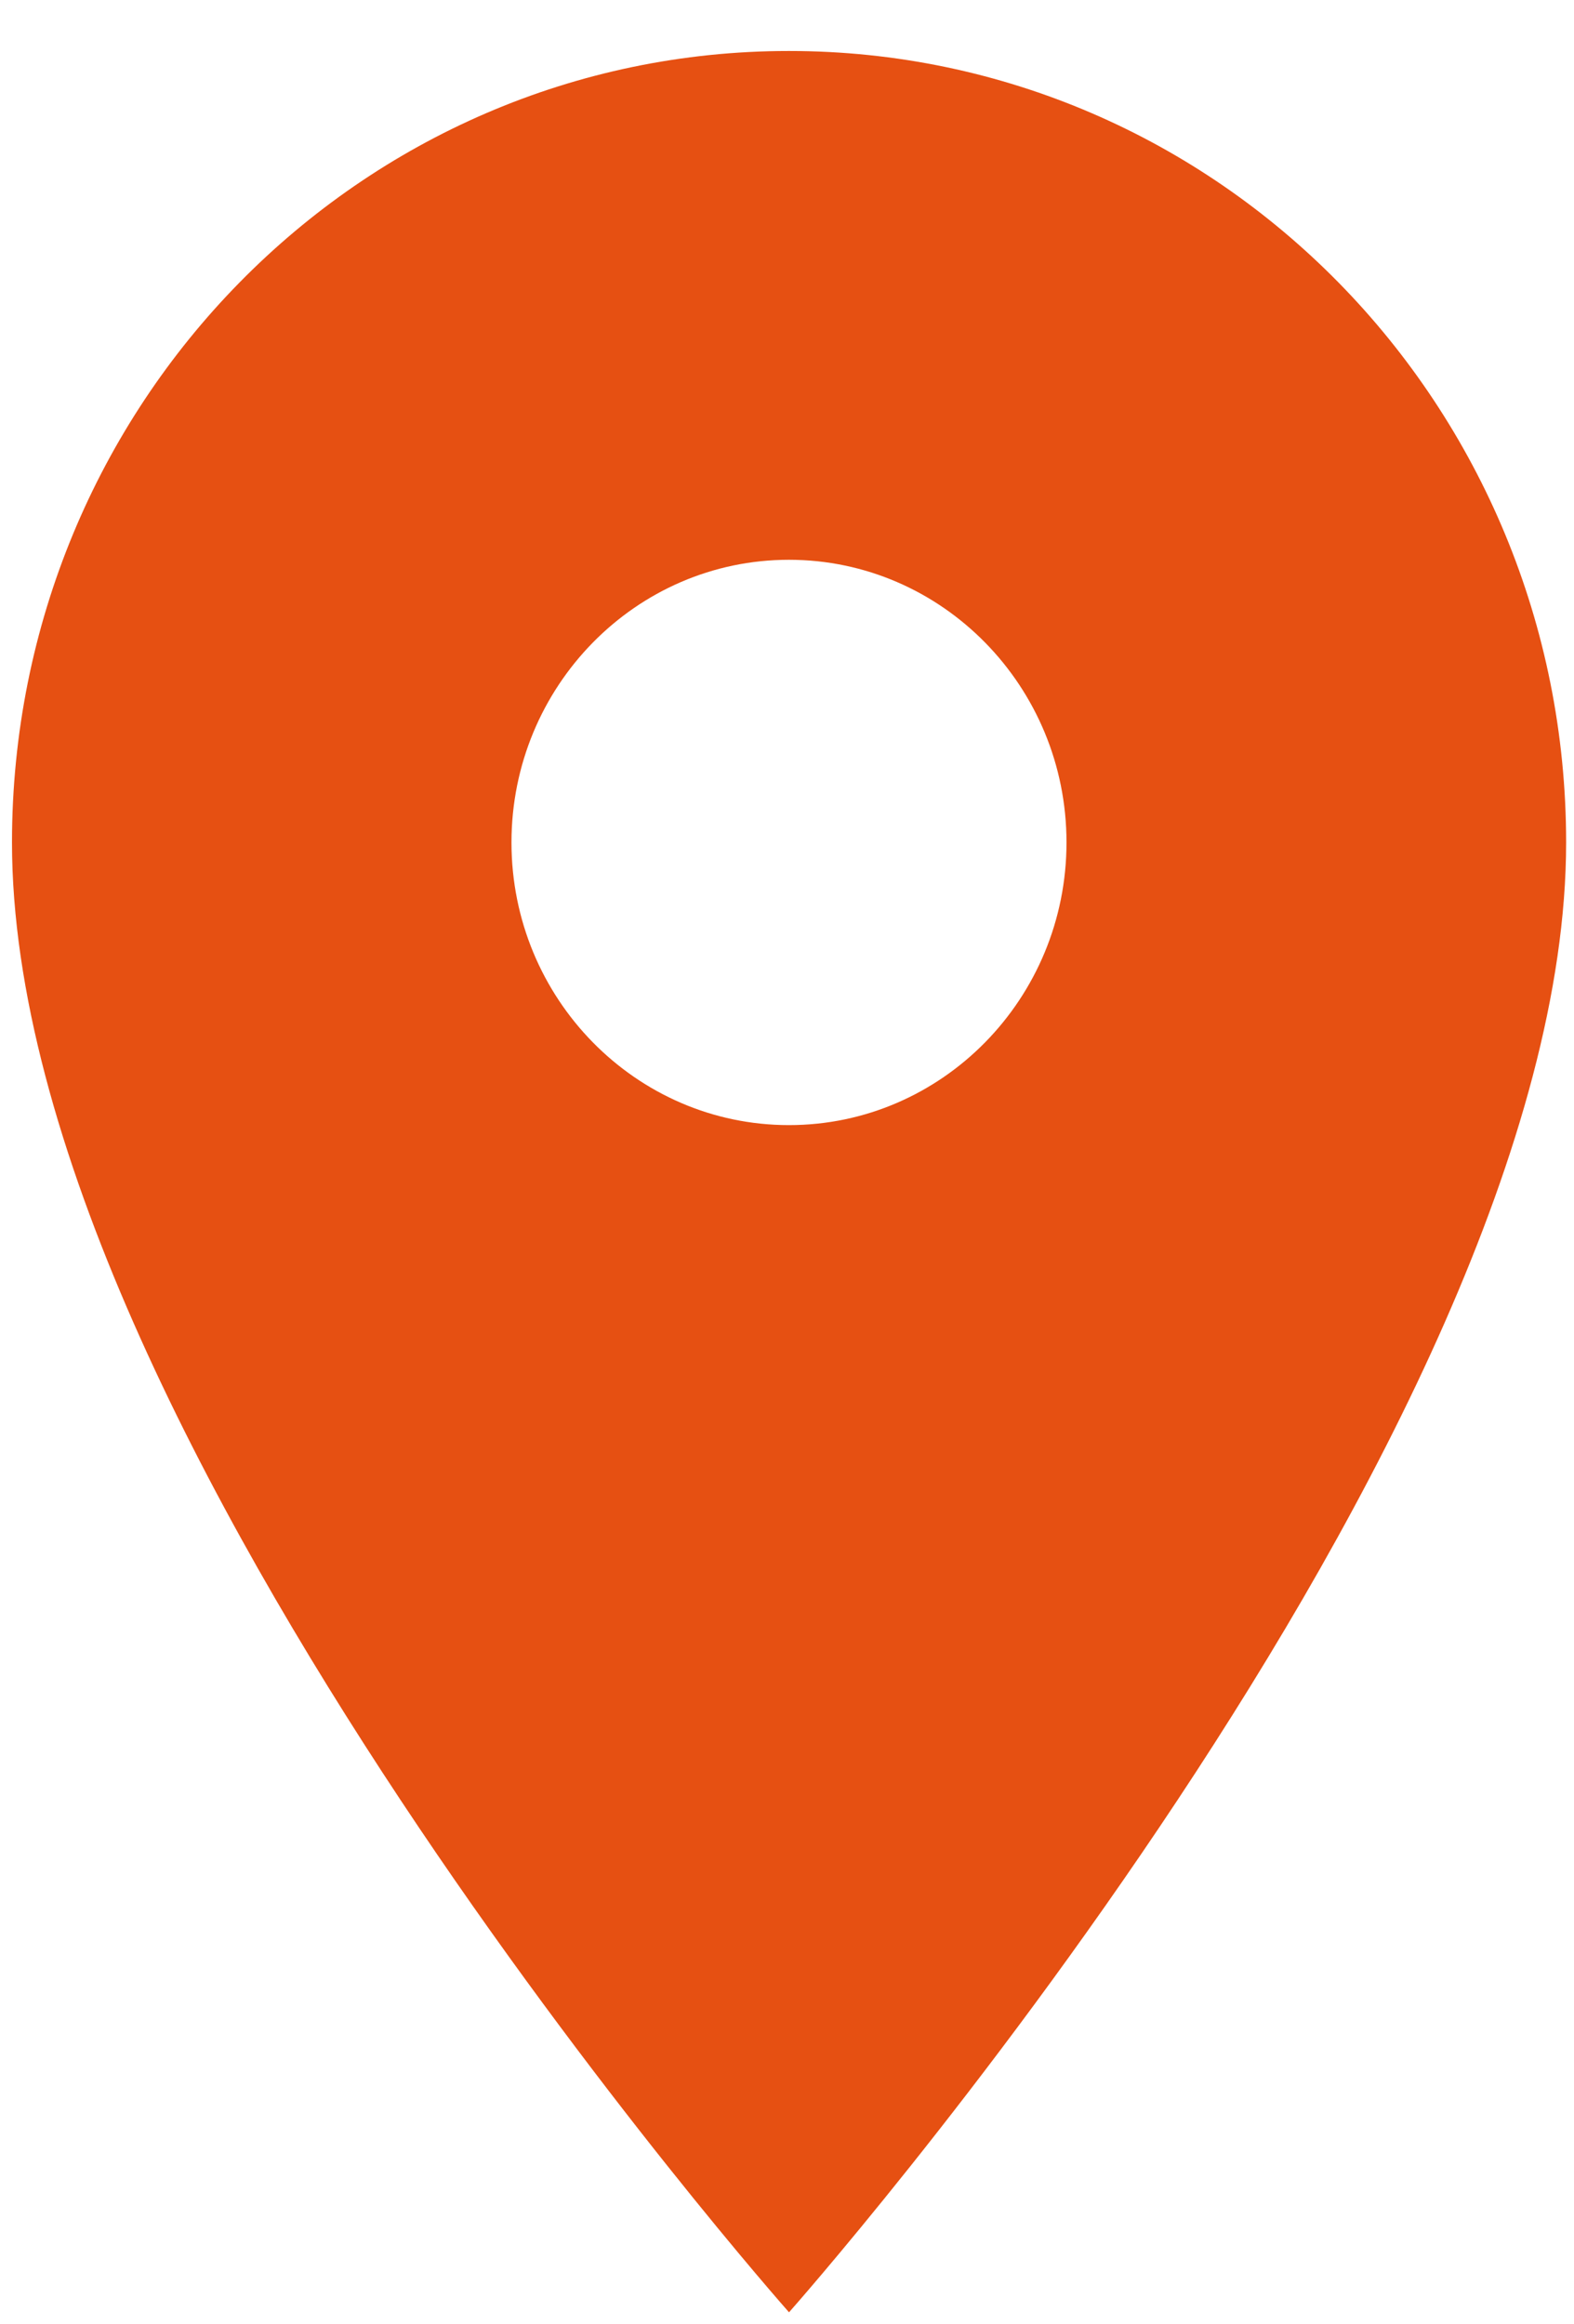 <svg width="21" height="31" fill="none" xmlns="http://www.w3.org/2000/svg"><path d="M10.526.68C4.795.68.16 5.4.16 11.236c0 7.917 10.367 19.604 10.367 19.604s10.368-11.687 10.368-19.604C20.894 5.4 16.258.68 10.526.68zm0 14.326c-2.043 0-3.702-1.689-3.702-3.77 0-2.08 1.659-3.77 3.702-3.77 2.044 0 3.703 1.69 3.703 3.77 0 2.081-1.659 3.77-3.703 3.77z" fill="#E65012"/></svg>
